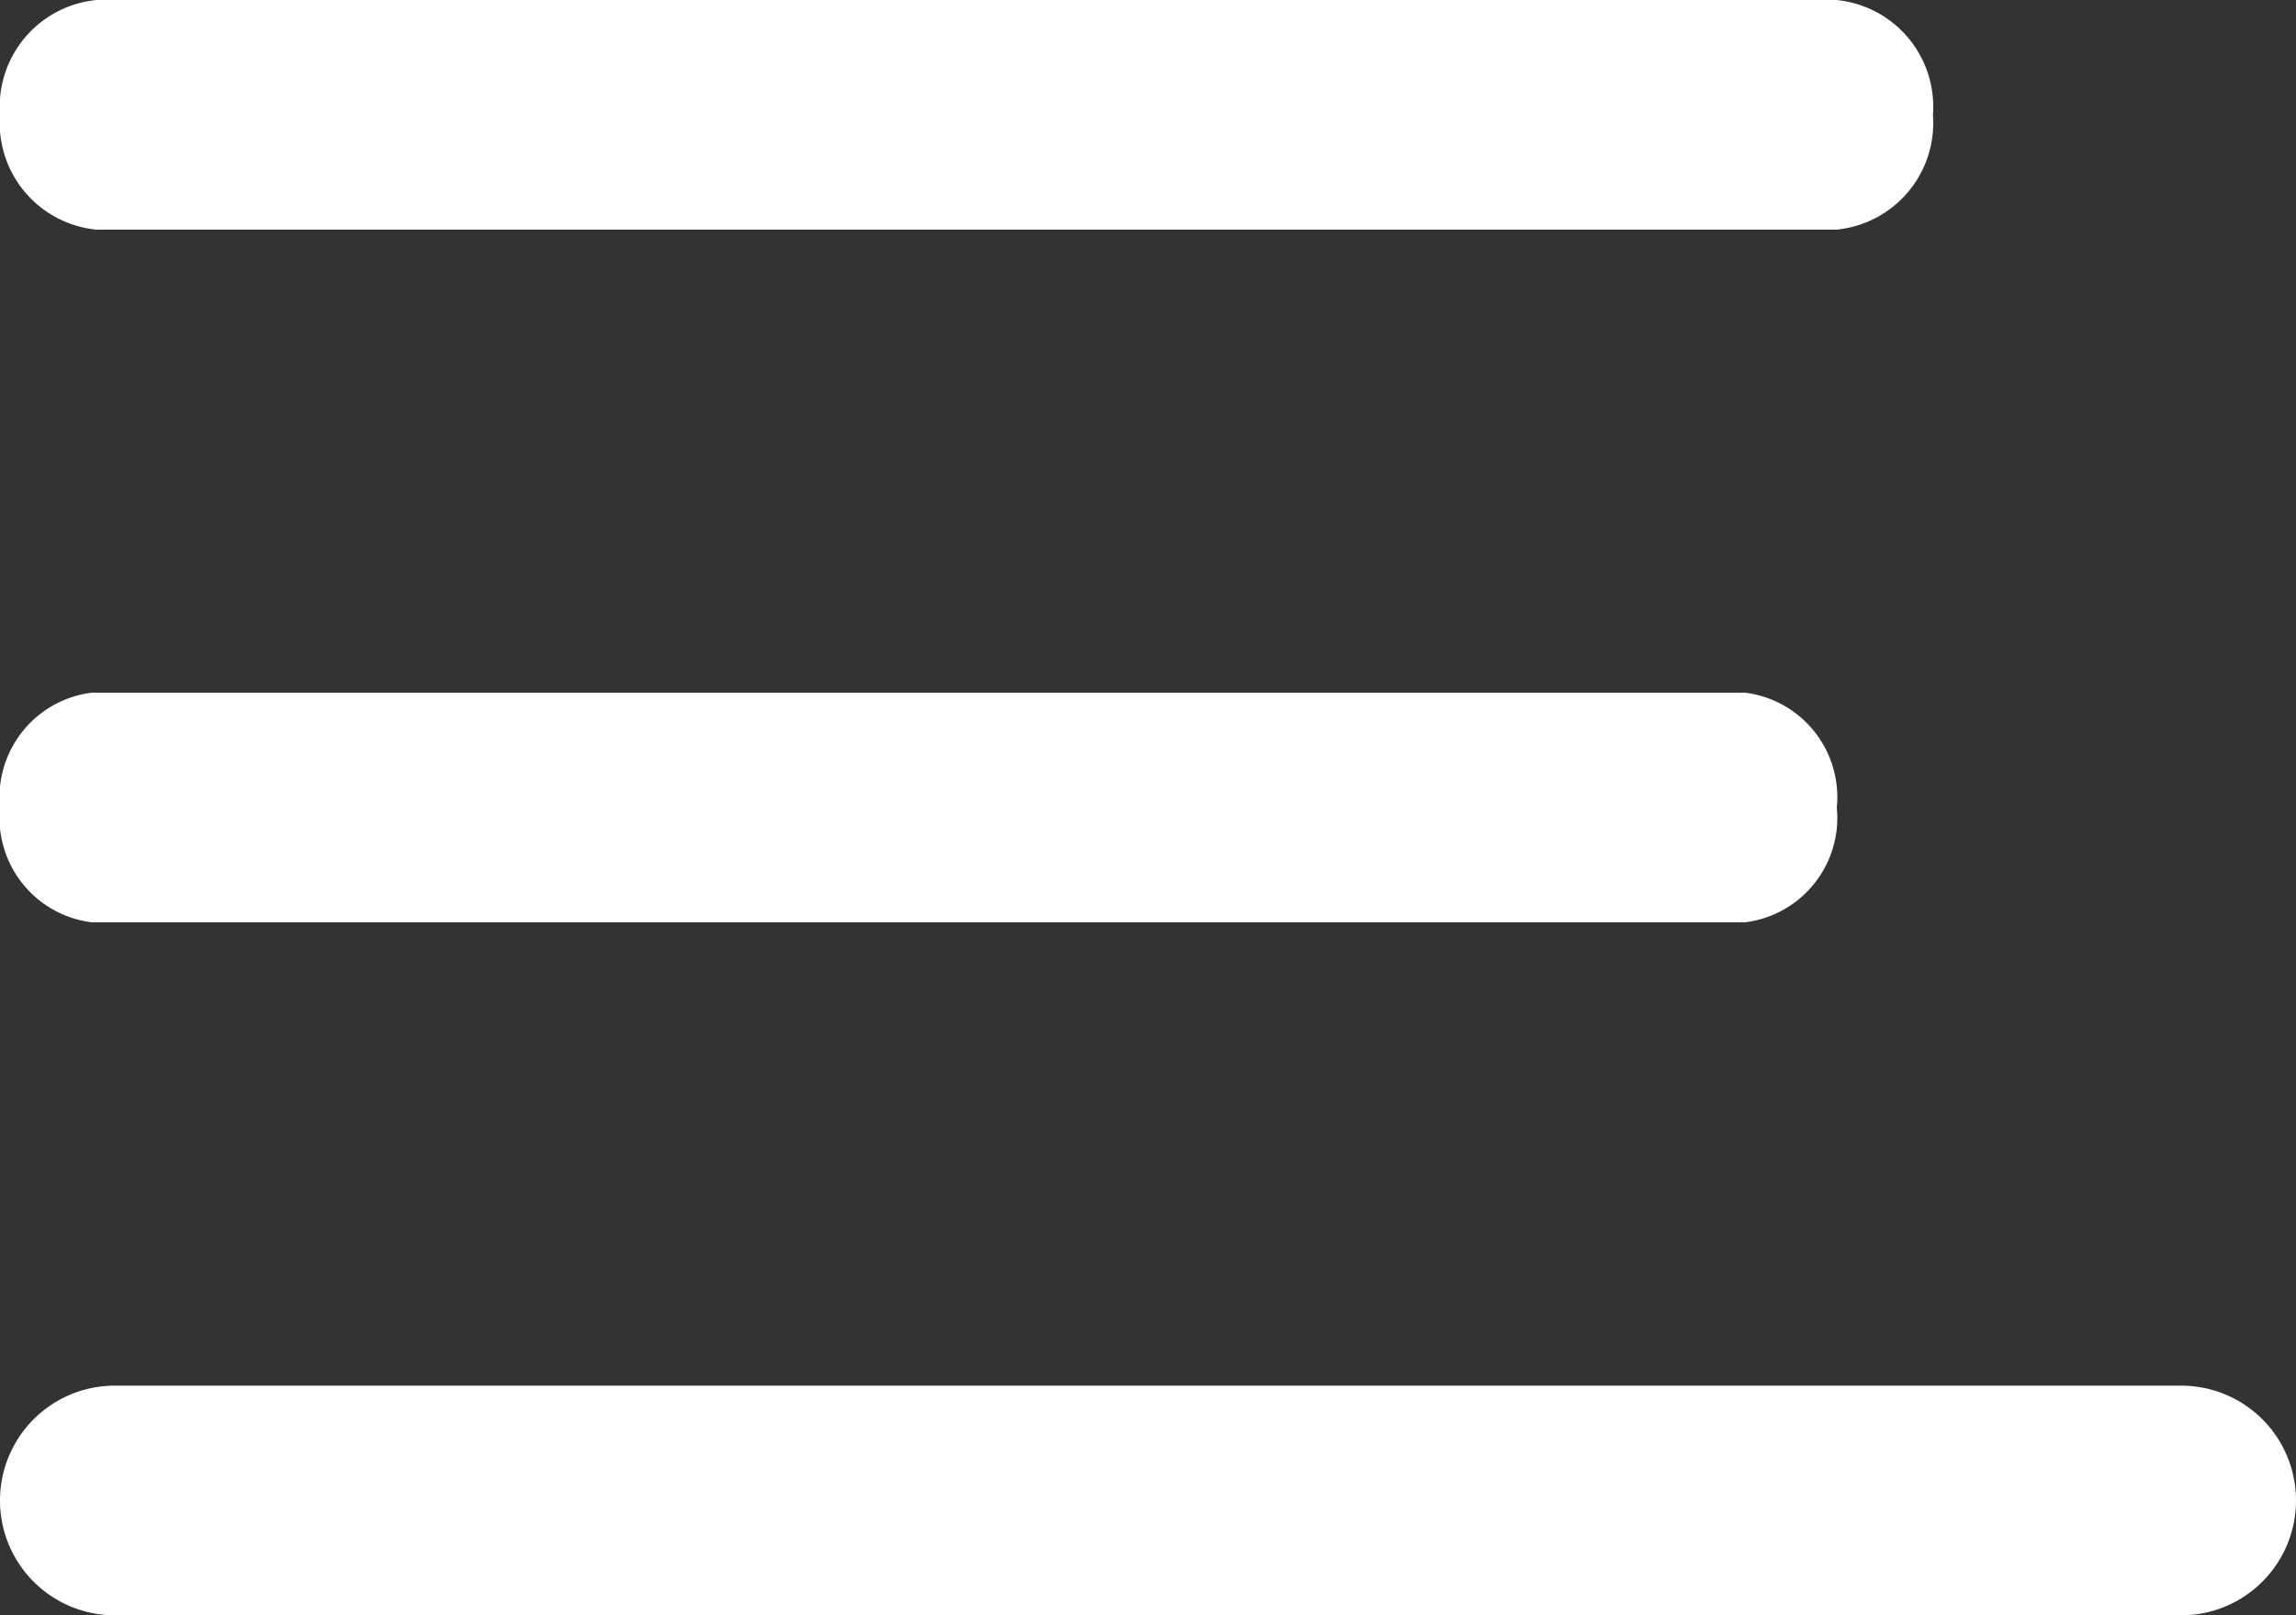 <svg xmlns="http://www.w3.org/2000/svg" width="30" height="21.096" viewBox="0 0 30 21.096">
  <rect x="0" y="0" width="30" height="21.096" fill="#333333" stroke="none"/>
  <g id="menu" transform="translate(-3 -7.5)">
    <path id="Path_6626" data-name="Path 6626" d="M3,9A1.4,1.4,0,0,1,4.263,7.5h22.73A1.4,1.4,0,0,1,28.256,9a1.4,1.4,0,0,1-1.263,1.5H4.263A1.4,1.4,0,0,1,3,9Z" fill="#fff"/>
    <path id="Path_6627" data-name="Path 6627" d="M3,18.048a1.375,1.375,0,0,1,1.2-1.5H25.8a1.375,1.375,0,0,1,1.2,1.5,1.375,1.375,0,0,1-1.2,1.5H4.2A1.375,1.375,0,0,1,3,18.048Z" fill="#fff"/>
    <path id="Path_6628" data-name="Path 6628" d="M4.5,25.6a1.5,1.5,0,0,0,0,3h27a1.5,1.5,0,0,0,0-3Z" fill="#fff"/>
  </g>
</svg>
